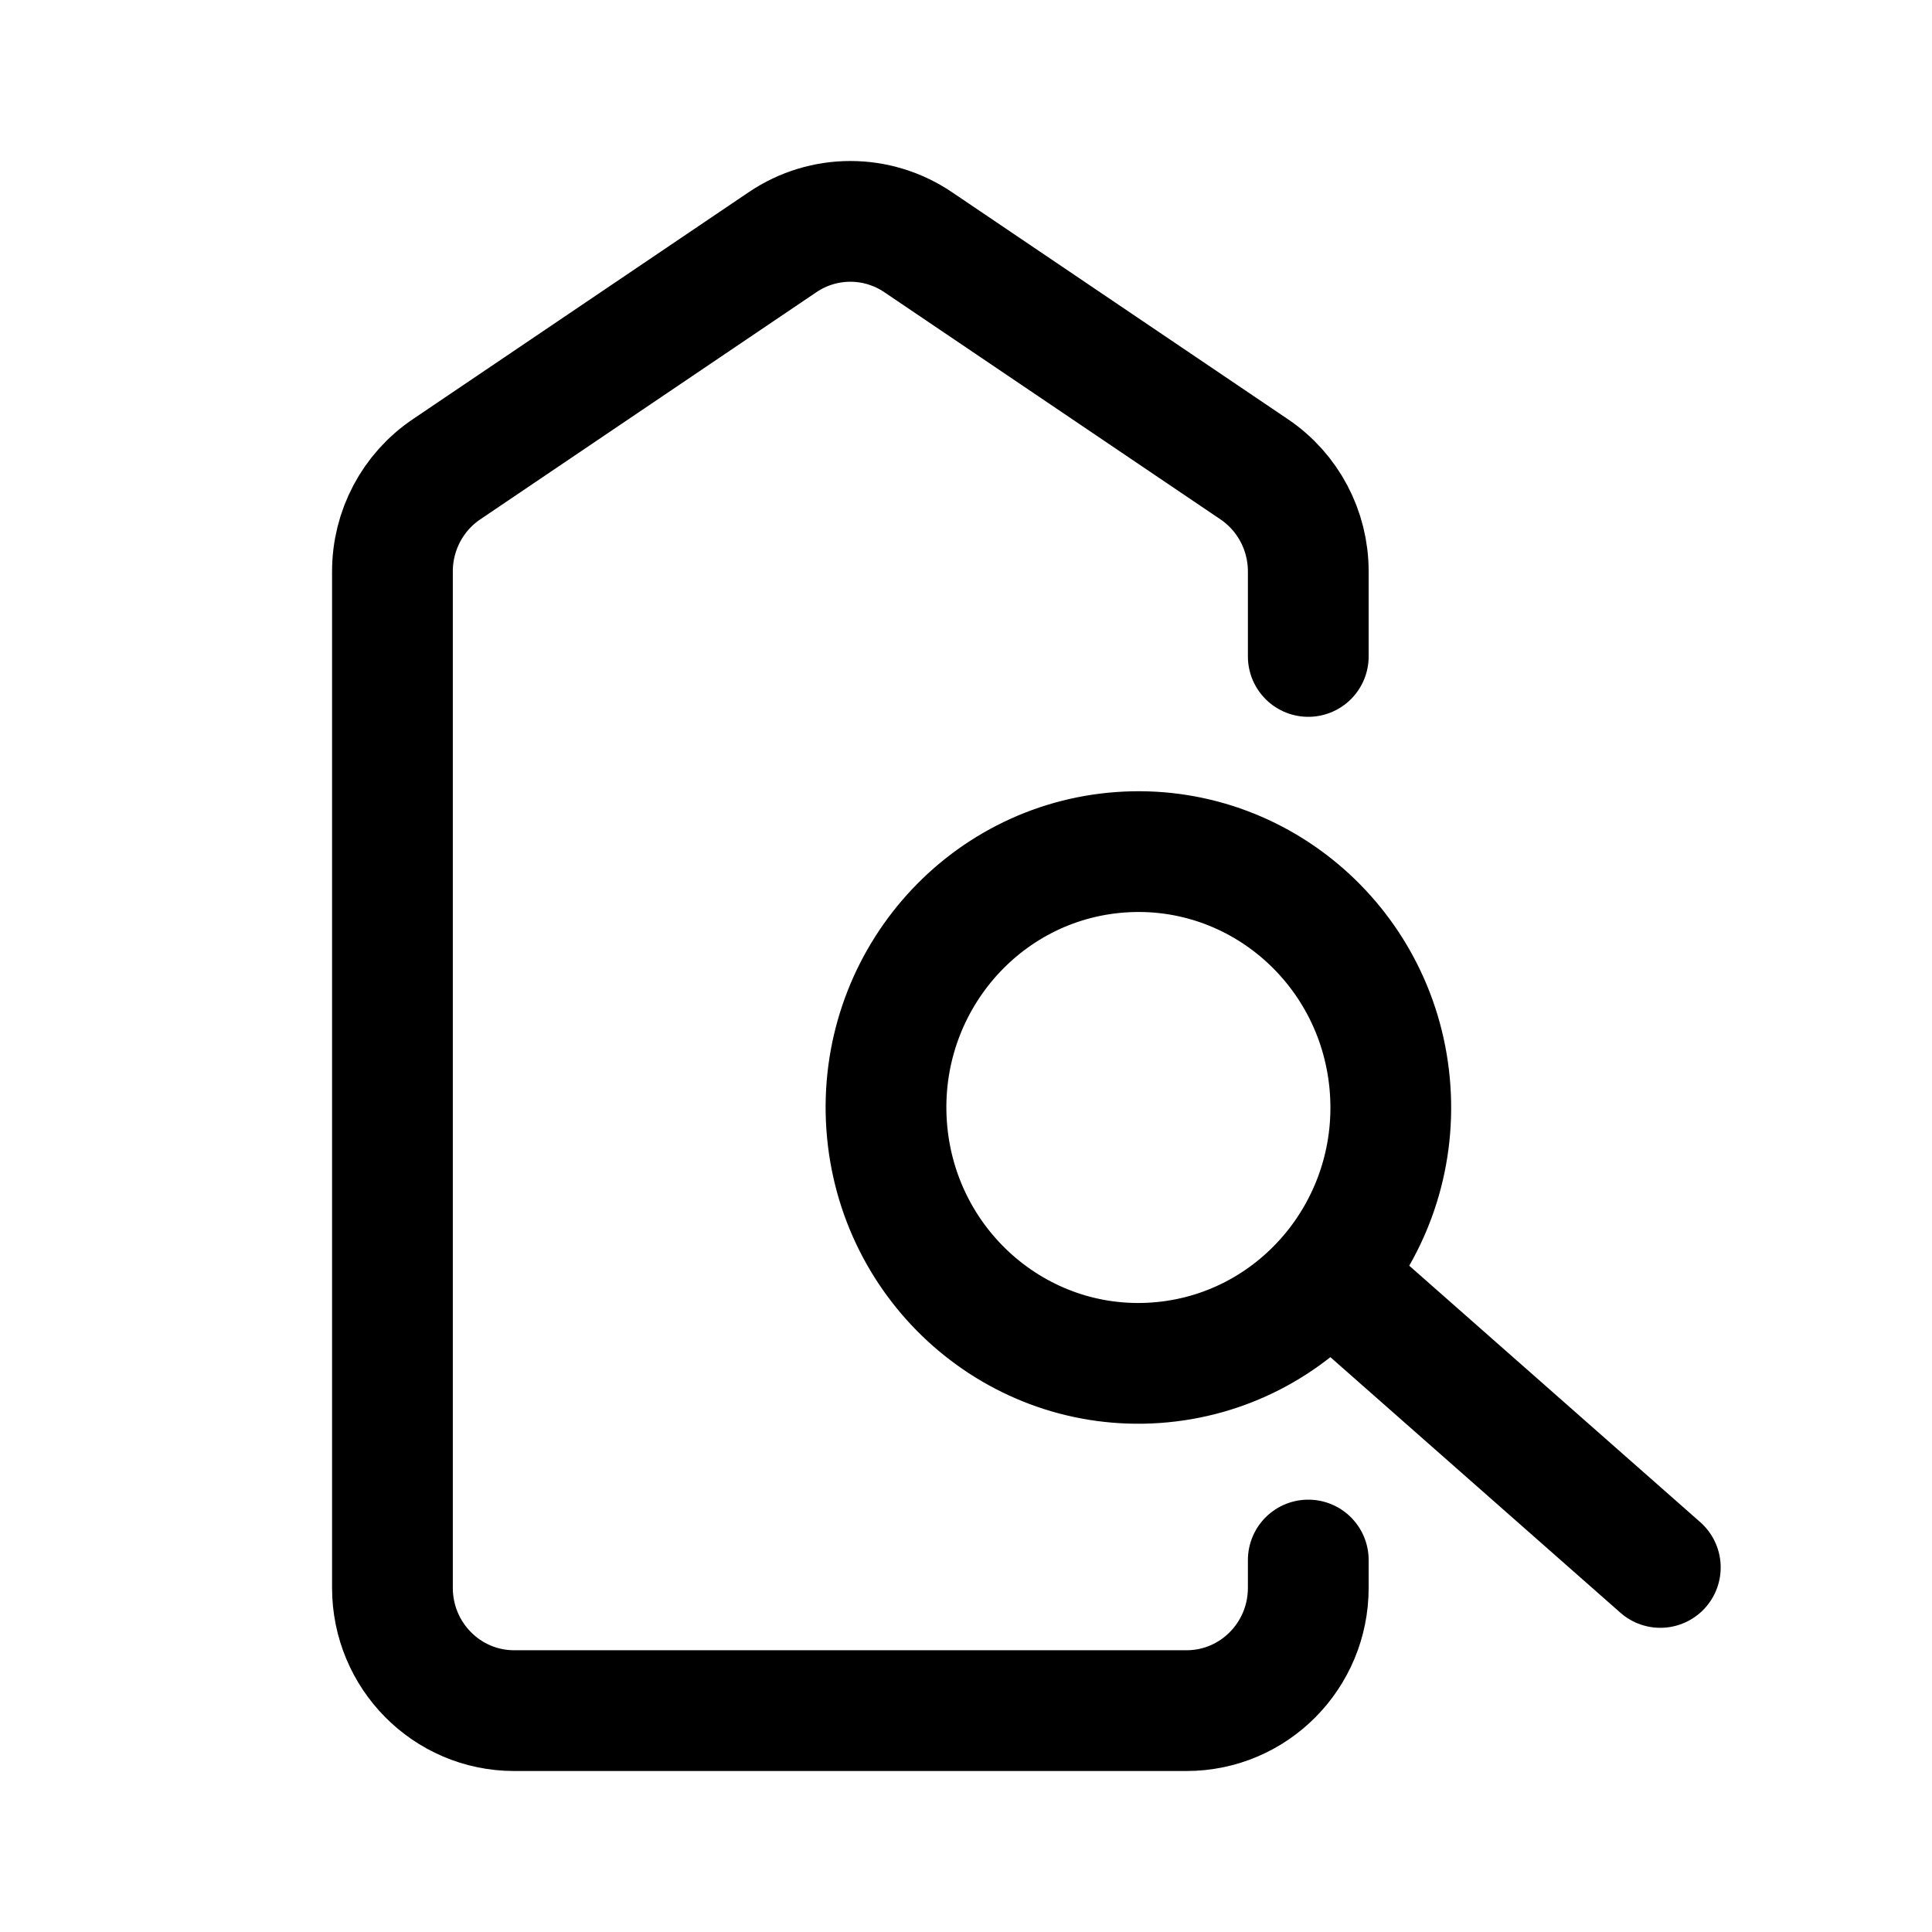 <svg width="192" height="192" viewBox="0 0 192 192" fill="none" xmlns="http://www.w3.org/2000/svg">
<path d="M130.015 65.237V56.783C130.015 52.713 128.003 48.911 124.652 46.646L91.24 24.065C87.167 21.312 81.848 21.312 77.775 24.065L44.363 46.646C41.011 48.911 39 52.713 39 56.783V157.798C39 164.537 44.416 170 51.096 170H117.919C124.599 170 130.015 164.537 130.015 157.798V155.034M132.062 126.743C136.273 121.832 138.636 115.292 138.153 108.287C137.187 94.278 125.201 83.716 111.382 84.695C97.564 85.675 87.145 97.826 88.111 111.835C89.077 125.844 101.063 136.406 114.882 135.427C121.791 134.937 127.85 131.654 132.062 126.743ZM132.062 126.743L165 155.77" stroke="#000" stroke-width="12" stroke-linecap="round" stroke-linejoin="round"/>
</svg>
